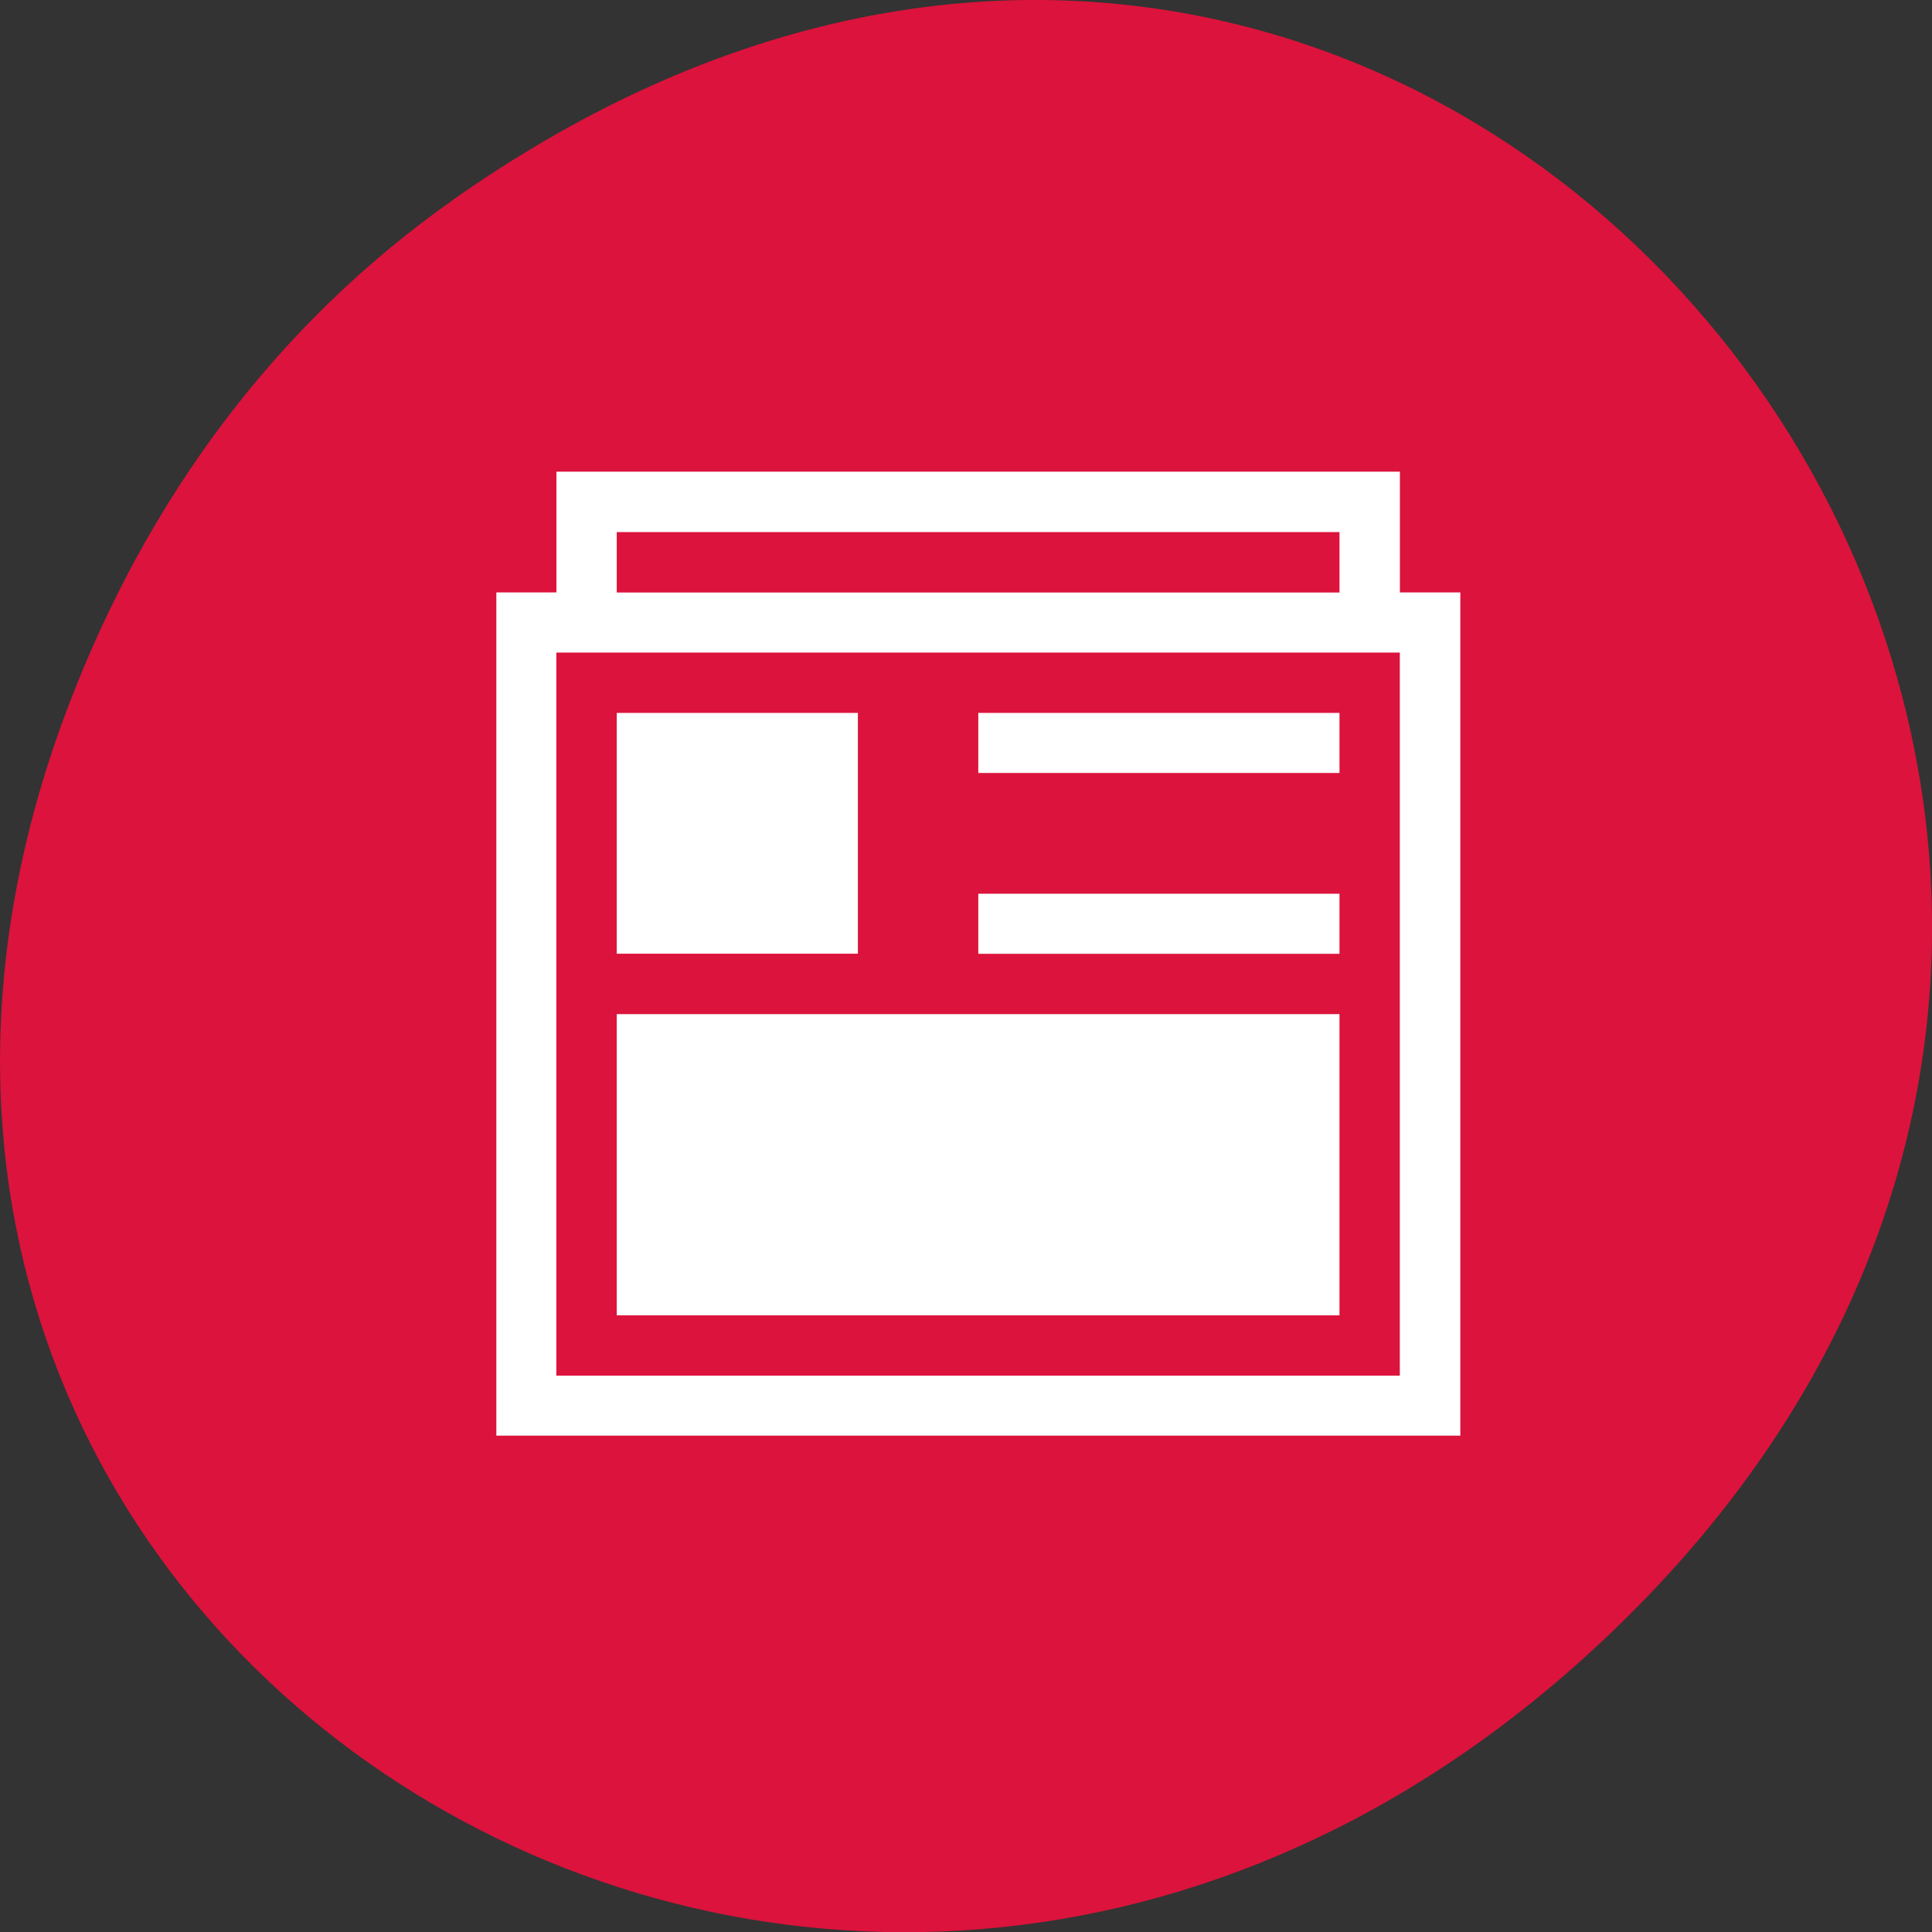 <svg xmlns="http://www.w3.org/2000/svg" viewBox="0 0 22 22"><rect x="0" y="0" width="22" height="22" fill="#333333" stroke="none"/><path d="m 5.172 2.266 c 11.25 -7.91 22.652 6.699 13.484 16.02 c -8.641 8.781 -22.059 0.641 -17.863 -10.285 c 0.875 -2.281 2.312 -4.281 4.379 -5.734" style="fill:#dc133c"/><path d="m 6.336 5.371 v 1.375 h -0.684 v 9.602 h 10.977 v -9.602 h -0.688 v -1.375 m -8.918 0.688 h 8.23 v 0.688 h -8.23 m -0.688 0.684 h 9.605 v 8.234 h -9.605 m 0.688 -7.547 v 2.742 h 2.746 v -2.742 m 1.371 0 v 0.684 h 4.113 v -0.684 m -4.113 2.059 v 0.684 h 4.113 v -0.684 m -8.23 1.371 v 3.43 h 8.23 v -3.43" style="fill:#fff"/></svg>